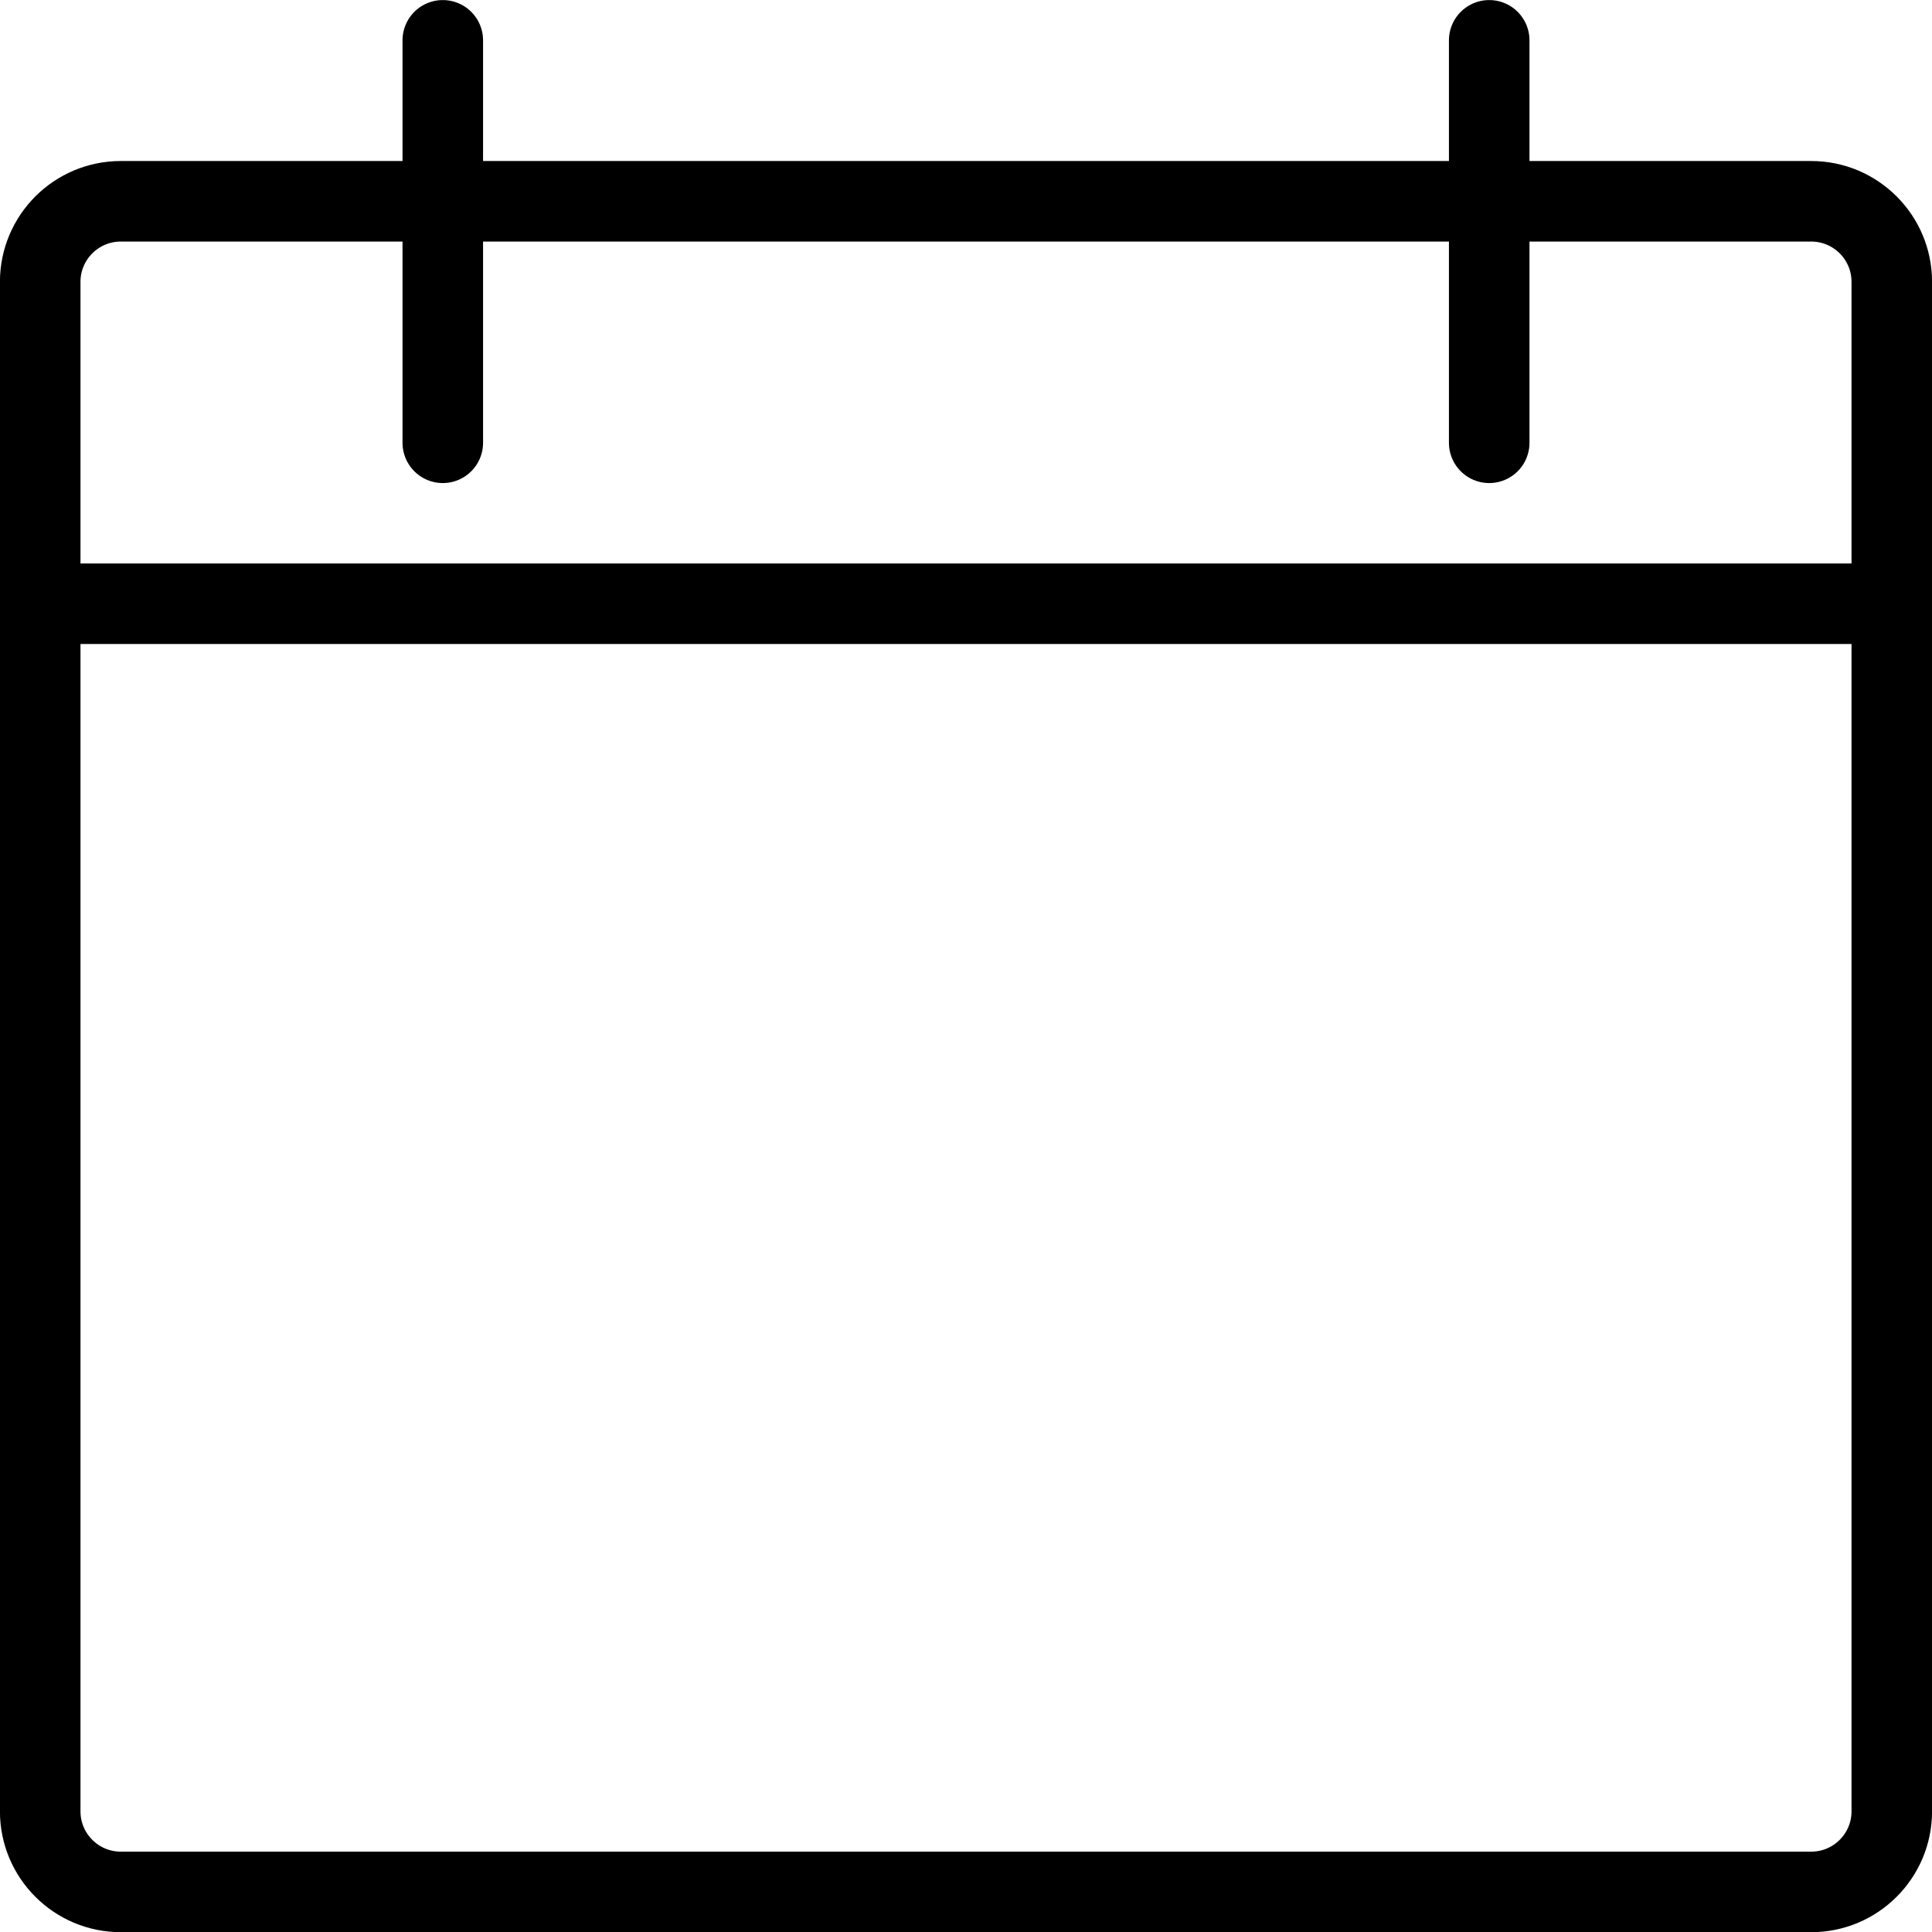 <svg width="16" height="16" viewBox="0 0 16 16" fill="none" xmlns="http://www.w3.org/2000/svg">
<g clip-path="url(#clip0_455_3650)">
<path d="M15 1.667H1C0.632 1.667 0.333 1.966 0.333 2.334V15.001C0.333 15.369 0.632 15.668 1 15.668H15C15.368 15.668 15.667 15.369 15.667 15.001V2.334C15.667 1.966 15.368 1.667 15 1.667Z" stroke="black" stroke-width="0.667" stroke-linecap="round" stroke-linejoin="round"/>
<path d="M3.667 0.334V3.667" stroke="black" stroke-width="0.667" stroke-linecap="round" stroke-linejoin="round"/>
<path d="M12.333 0.334V3.667" stroke="black" stroke-width="0.667" stroke-linecap="round" stroke-linejoin="round"/>
<path d="M0.333 5H15.667" stroke="black" stroke-width="0.667" stroke-linecap="round" stroke-linejoin="round"/>
</g>
<defs>
<clipPath id="clip0_455_3650">
<rect width="16" height="16" fill="white"/>
</clipPath>
</defs>
</svg>
